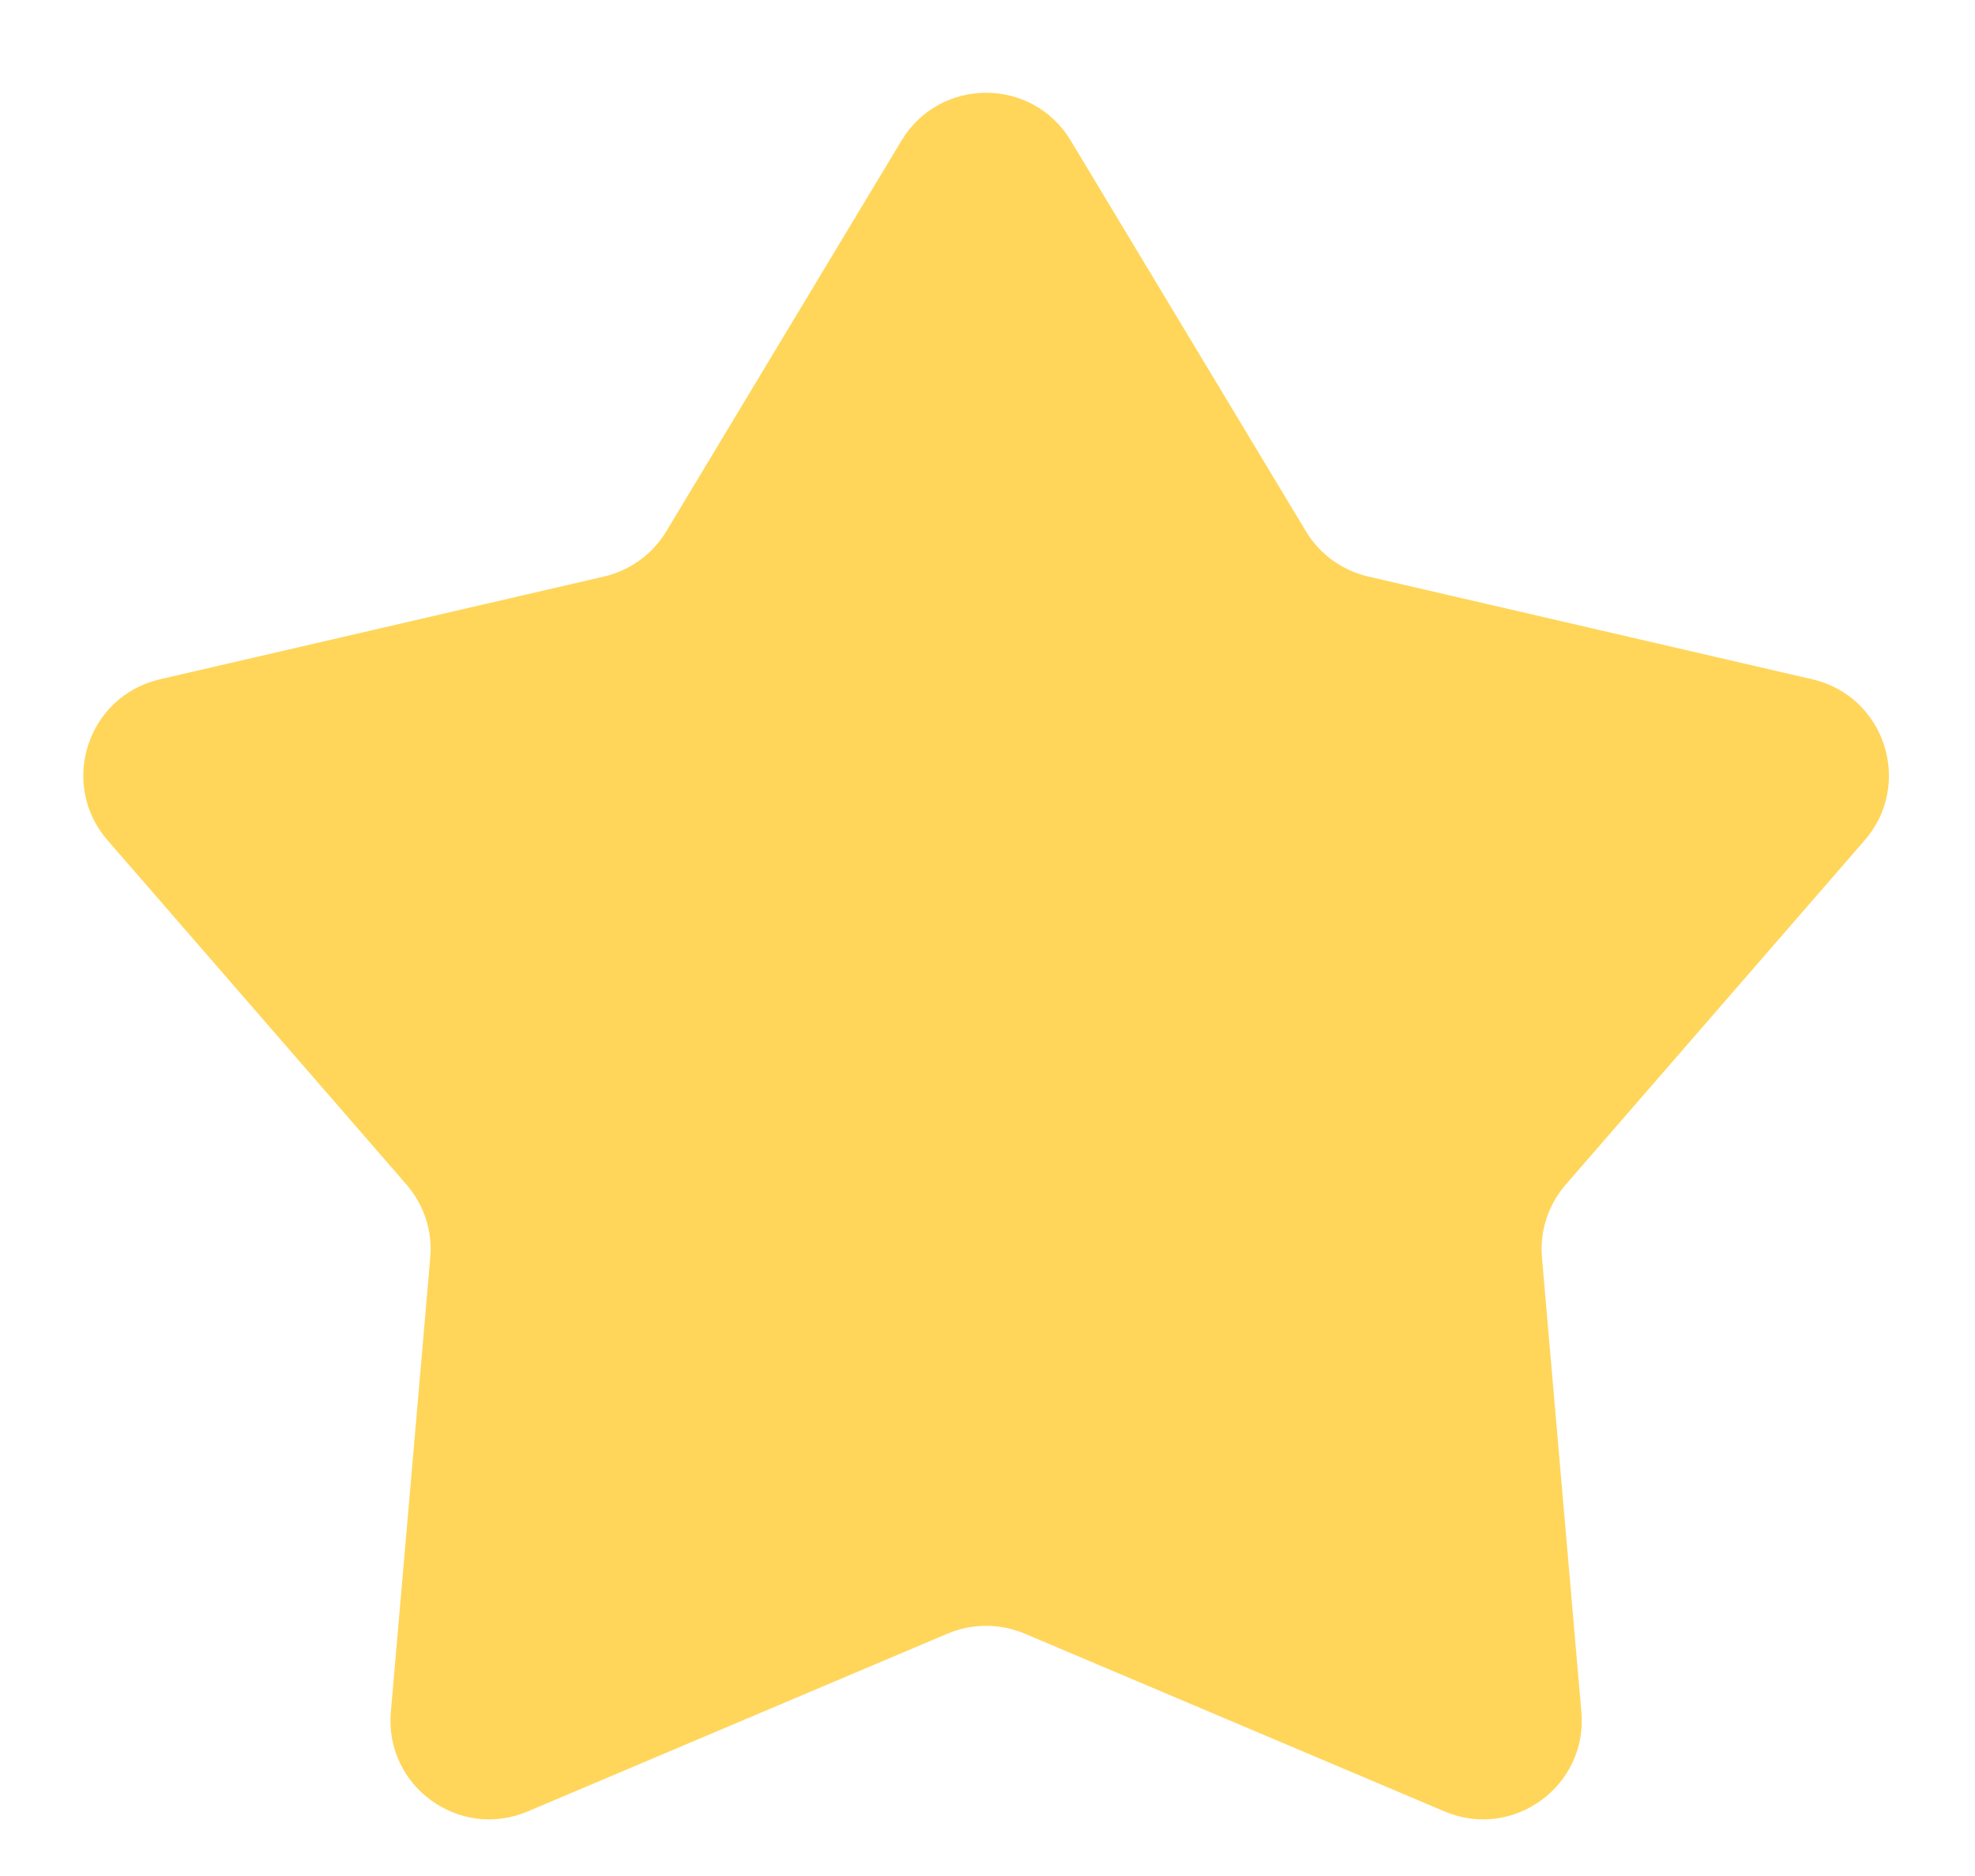 <svg width="20" height="19" viewBox="0 0 20 19" fill="none" xmlns="http://www.w3.org/2000/svg">
<path id="Star 2" d="M9.129 1.424C9.518 0.778 10.454 0.778 10.843 1.424L13.224 5.38C13.363 5.612 13.591 5.777 13.855 5.839L18.353 6.88C19.088 7.05 19.377 7.941 18.883 8.51L15.856 11.997C15.678 12.202 15.591 12.469 15.615 12.739L16.014 17.339C16.079 18.09 15.322 18.64 14.628 18.346L10.376 16.545C10.127 16.44 9.845 16.44 9.596 16.545L5.344 18.346C4.65 18.64 3.893 18.09 3.958 17.339L4.357 12.739C4.381 12.469 4.294 12.202 4.116 11.997L1.089 8.51C0.595 7.941 0.884 7.05 1.619 6.88L6.117 5.839C6.381 5.777 6.609 5.612 6.748 5.38L9.129 1.424Z" fill="#FFD65A"/>
</svg>
